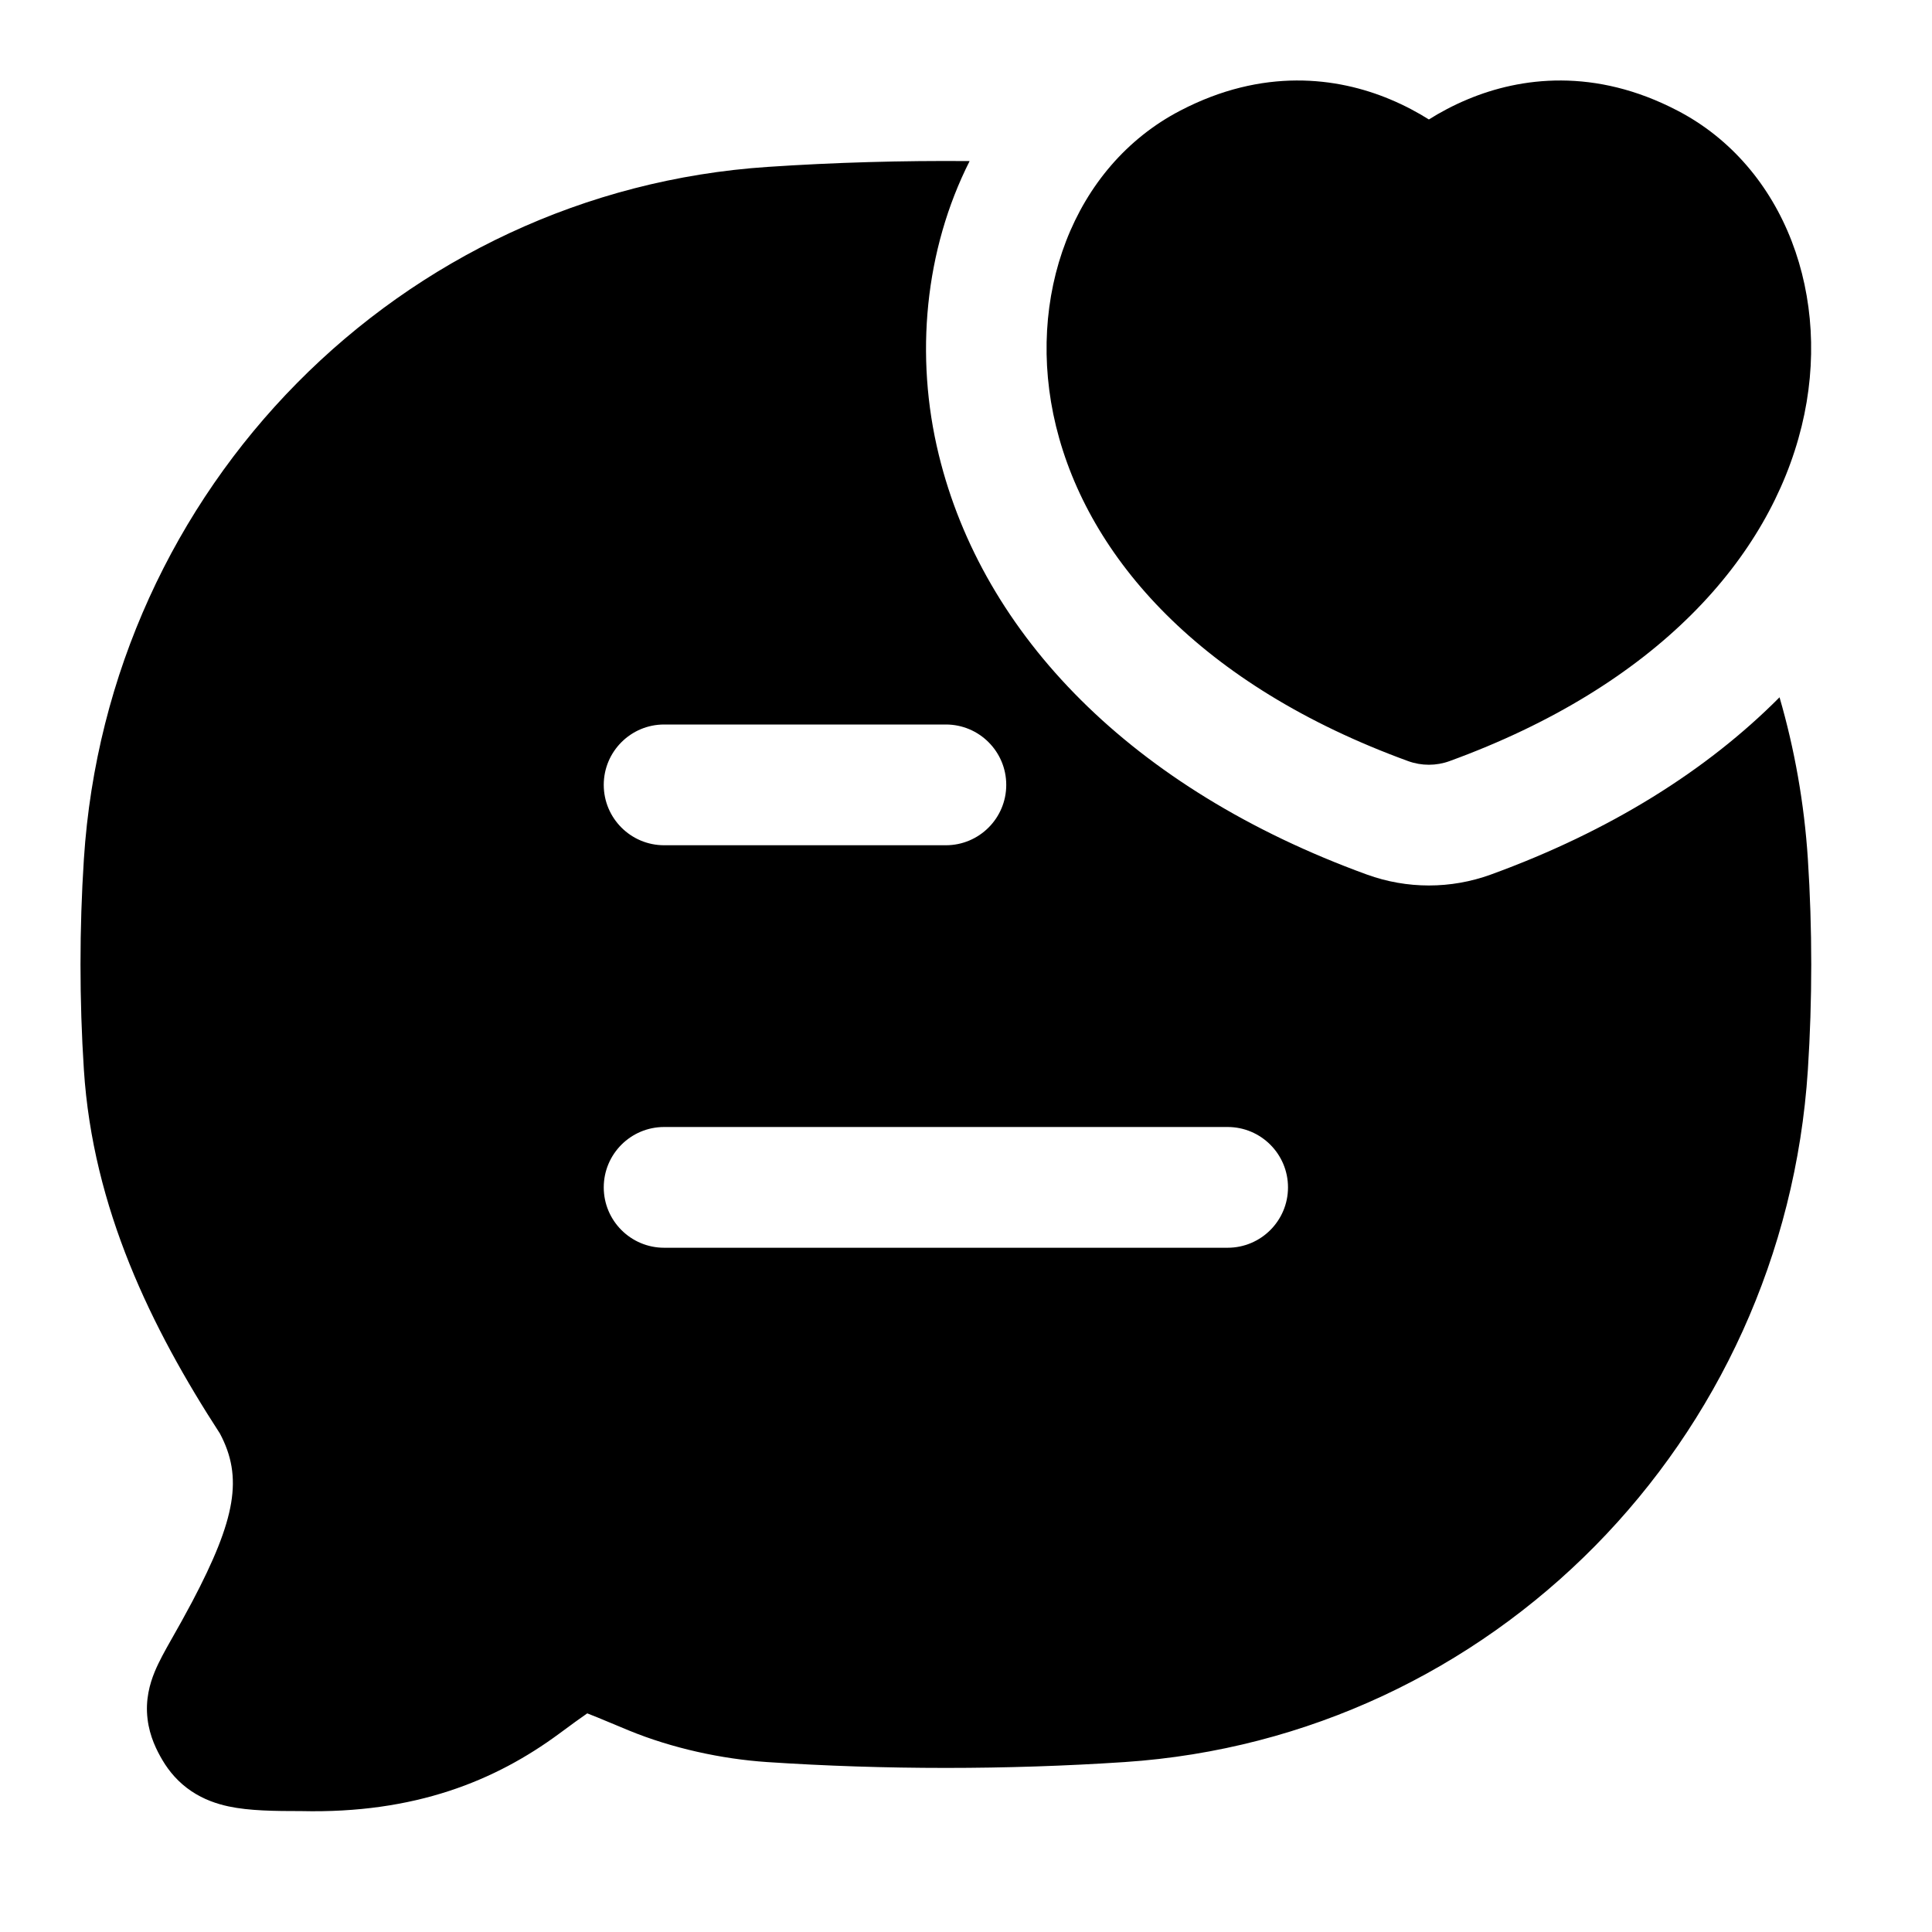 <svg width="24" height="24" viewBox="0 0 24 24" xmlns="http://www.w3.org/2000/svg">
    <path fill-rule="evenodd" clip-rule="evenodd" d="M17.266 1.233C17.451 1.31 17.613 1.398 17.75 1.484C17.887 1.398 18.049 1.31 18.234 1.233C18.887 0.96 19.81 0.837 20.84 1.375C22.172 2.069 22.772 3.695 22.381 5.294C21.982 6.928 20.587 8.515 18.006 9.455C17.841 9.515 17.659 9.515 17.493 9.455C14.913 8.515 13.518 6.928 13.118 5.294C12.728 3.695 13.328 2.069 14.66 1.375C15.69 0.837 16.613 0.96 17.266 1.233ZM11.662 5.65C11.361 4.421 11.488 3.103 12.045 2.001C11.205 1.994 10.364 2.018 9.541 2.073C4.975 2.376 1.34 6.061 1.042 10.672C0.986 11.535 0.986 12.427 1.042 13.289C1.153 15.009 1.88 16.495 2.732 17.808C3.02 18.35 2.931 18.866 2.387 19.898C2.293 20.075 2.215 20.214 2.146 20.335L2.12 20.381C2.054 20.498 1.976 20.636 1.922 20.767C1.86 20.918 1.804 21.117 1.833 21.354C1.859 21.574 1.949 21.748 2.018 21.865C2.102 22.007 2.217 22.143 2.378 22.251C2.533 22.355 2.695 22.409 2.84 22.44C3.097 22.495 3.415 22.498 3.741 22.498C5.155 22.531 6.153 22.121 6.944 21.538C7.104 21.42 7.213 21.34 7.295 21.284C7.37 21.312 7.459 21.35 7.58 21.4L7.581 21.4L7.582 21.401L7.584 21.402L7.585 21.402C7.649 21.429 7.723 21.46 7.808 21.495C8.35 21.718 8.965 21.851 9.53 21.889C10.987 21.986 12.51 21.986 13.97 21.889C18.537 21.585 22.16 17.899 22.458 13.289C22.514 12.427 22.514 11.535 22.458 10.672C22.413 9.979 22.293 9.306 22.106 8.662C21.206 9.568 20.002 10.325 18.52 10.864C18.023 11.045 17.478 11.045 16.98 10.864C14.054 9.799 12.208 7.887 11.662 5.65ZM8.25 9C7.836 9 7.5 9.336 7.5 9.75C7.5 10.164 7.836 10.5 8.25 10.5H11.75C12.164 10.5 12.5 10.164 12.5 9.75C12.5 9.336 12.164 9 11.75 9H8.25ZM8.25 14C7.836 14 7.5 14.336 7.5 14.75C7.5 15.164 7.836 15.5 8.25 15.5H15.25C15.664 15.5 16 15.164 16 14.75C16 14.336 15.664 14 15.25 14H8.25Z"/>
</svg>
